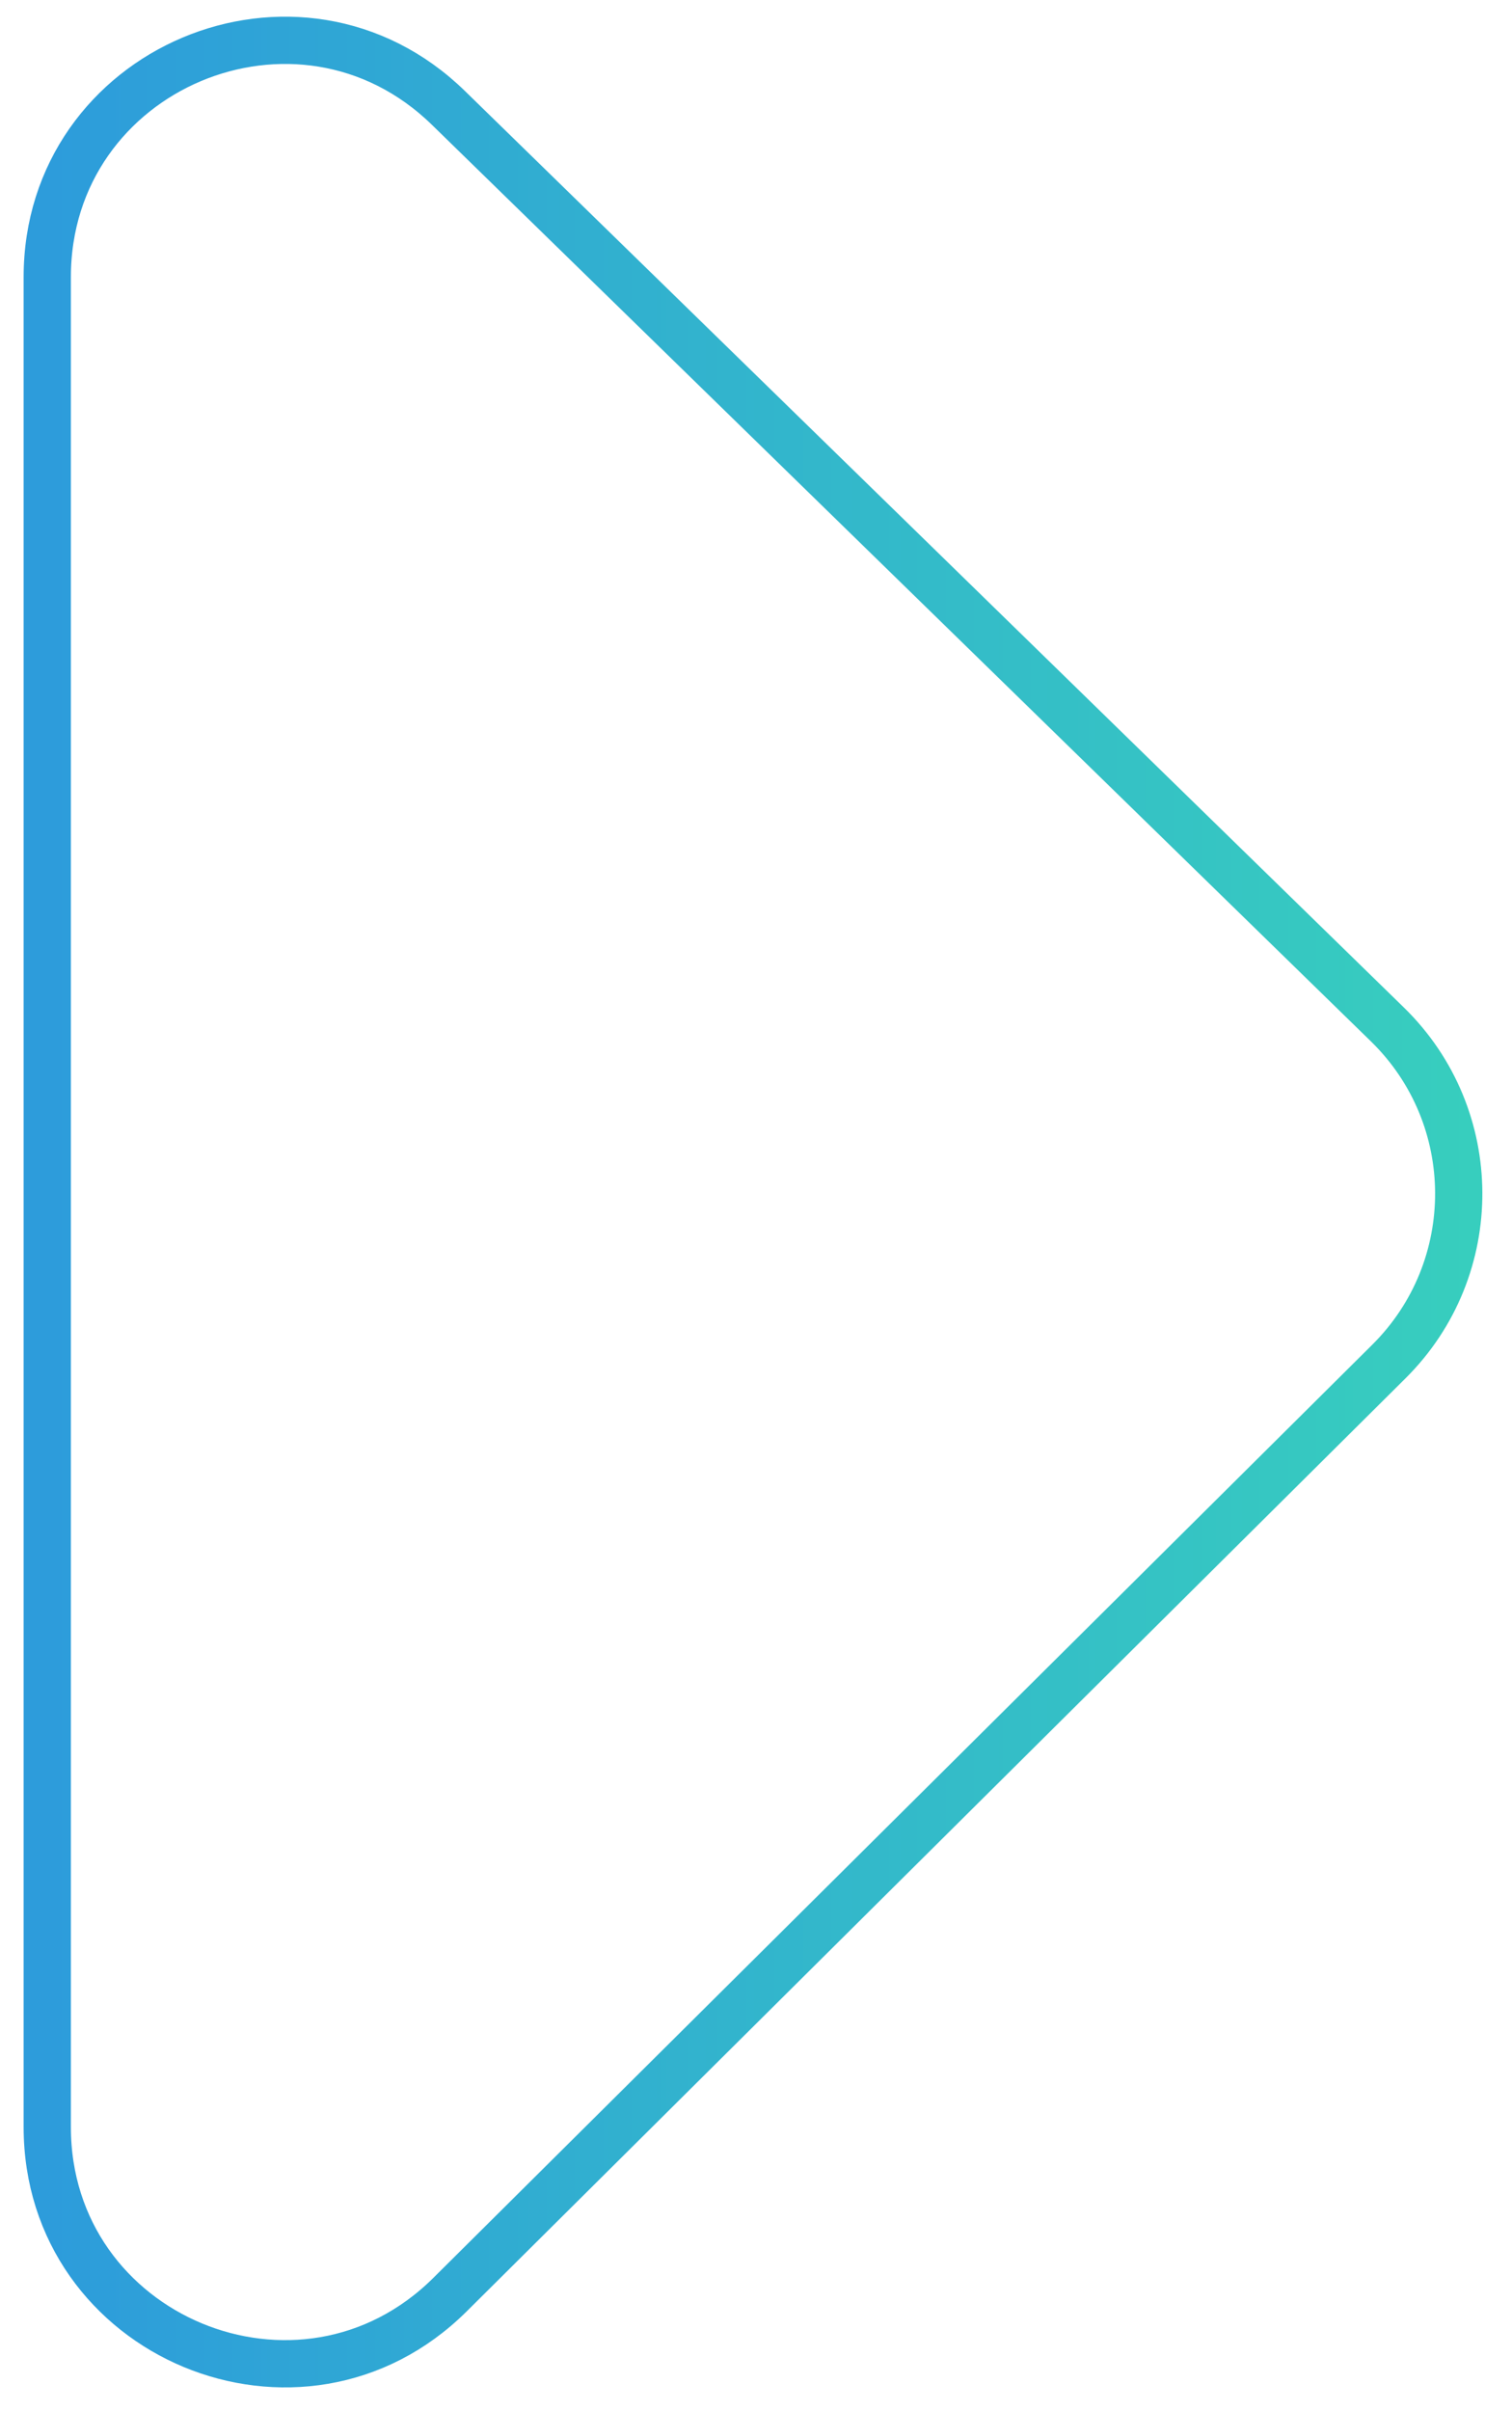 <svg width="32" height="51" viewBox="0 0 32 51" fill="none" xmlns="http://www.w3.org/2000/svg">
<path d="M1 25.216L1 44.987C1 49.433 6.369 51.667 9.524 48.534L29.396 28.796C31.377 26.828 31.363 23.619 29.364 21.669L9.491 2.283C6.324 -0.806 1 1.438 1 5.863L1 25.216Z" stroke="url(#paint0_linear_139_2110)"/>
<defs>
<linearGradient id="paint0_linear_139_2110" x1="33" y1="25.5" x2="1" y2="25.5" gradientUnits="userSpaceOnUse">
<stop stop-color="#38D1BC"/>
<stop offset="1" stop-color="#2D9CDB"/>
</linearGradient>
</defs>
</svg>

